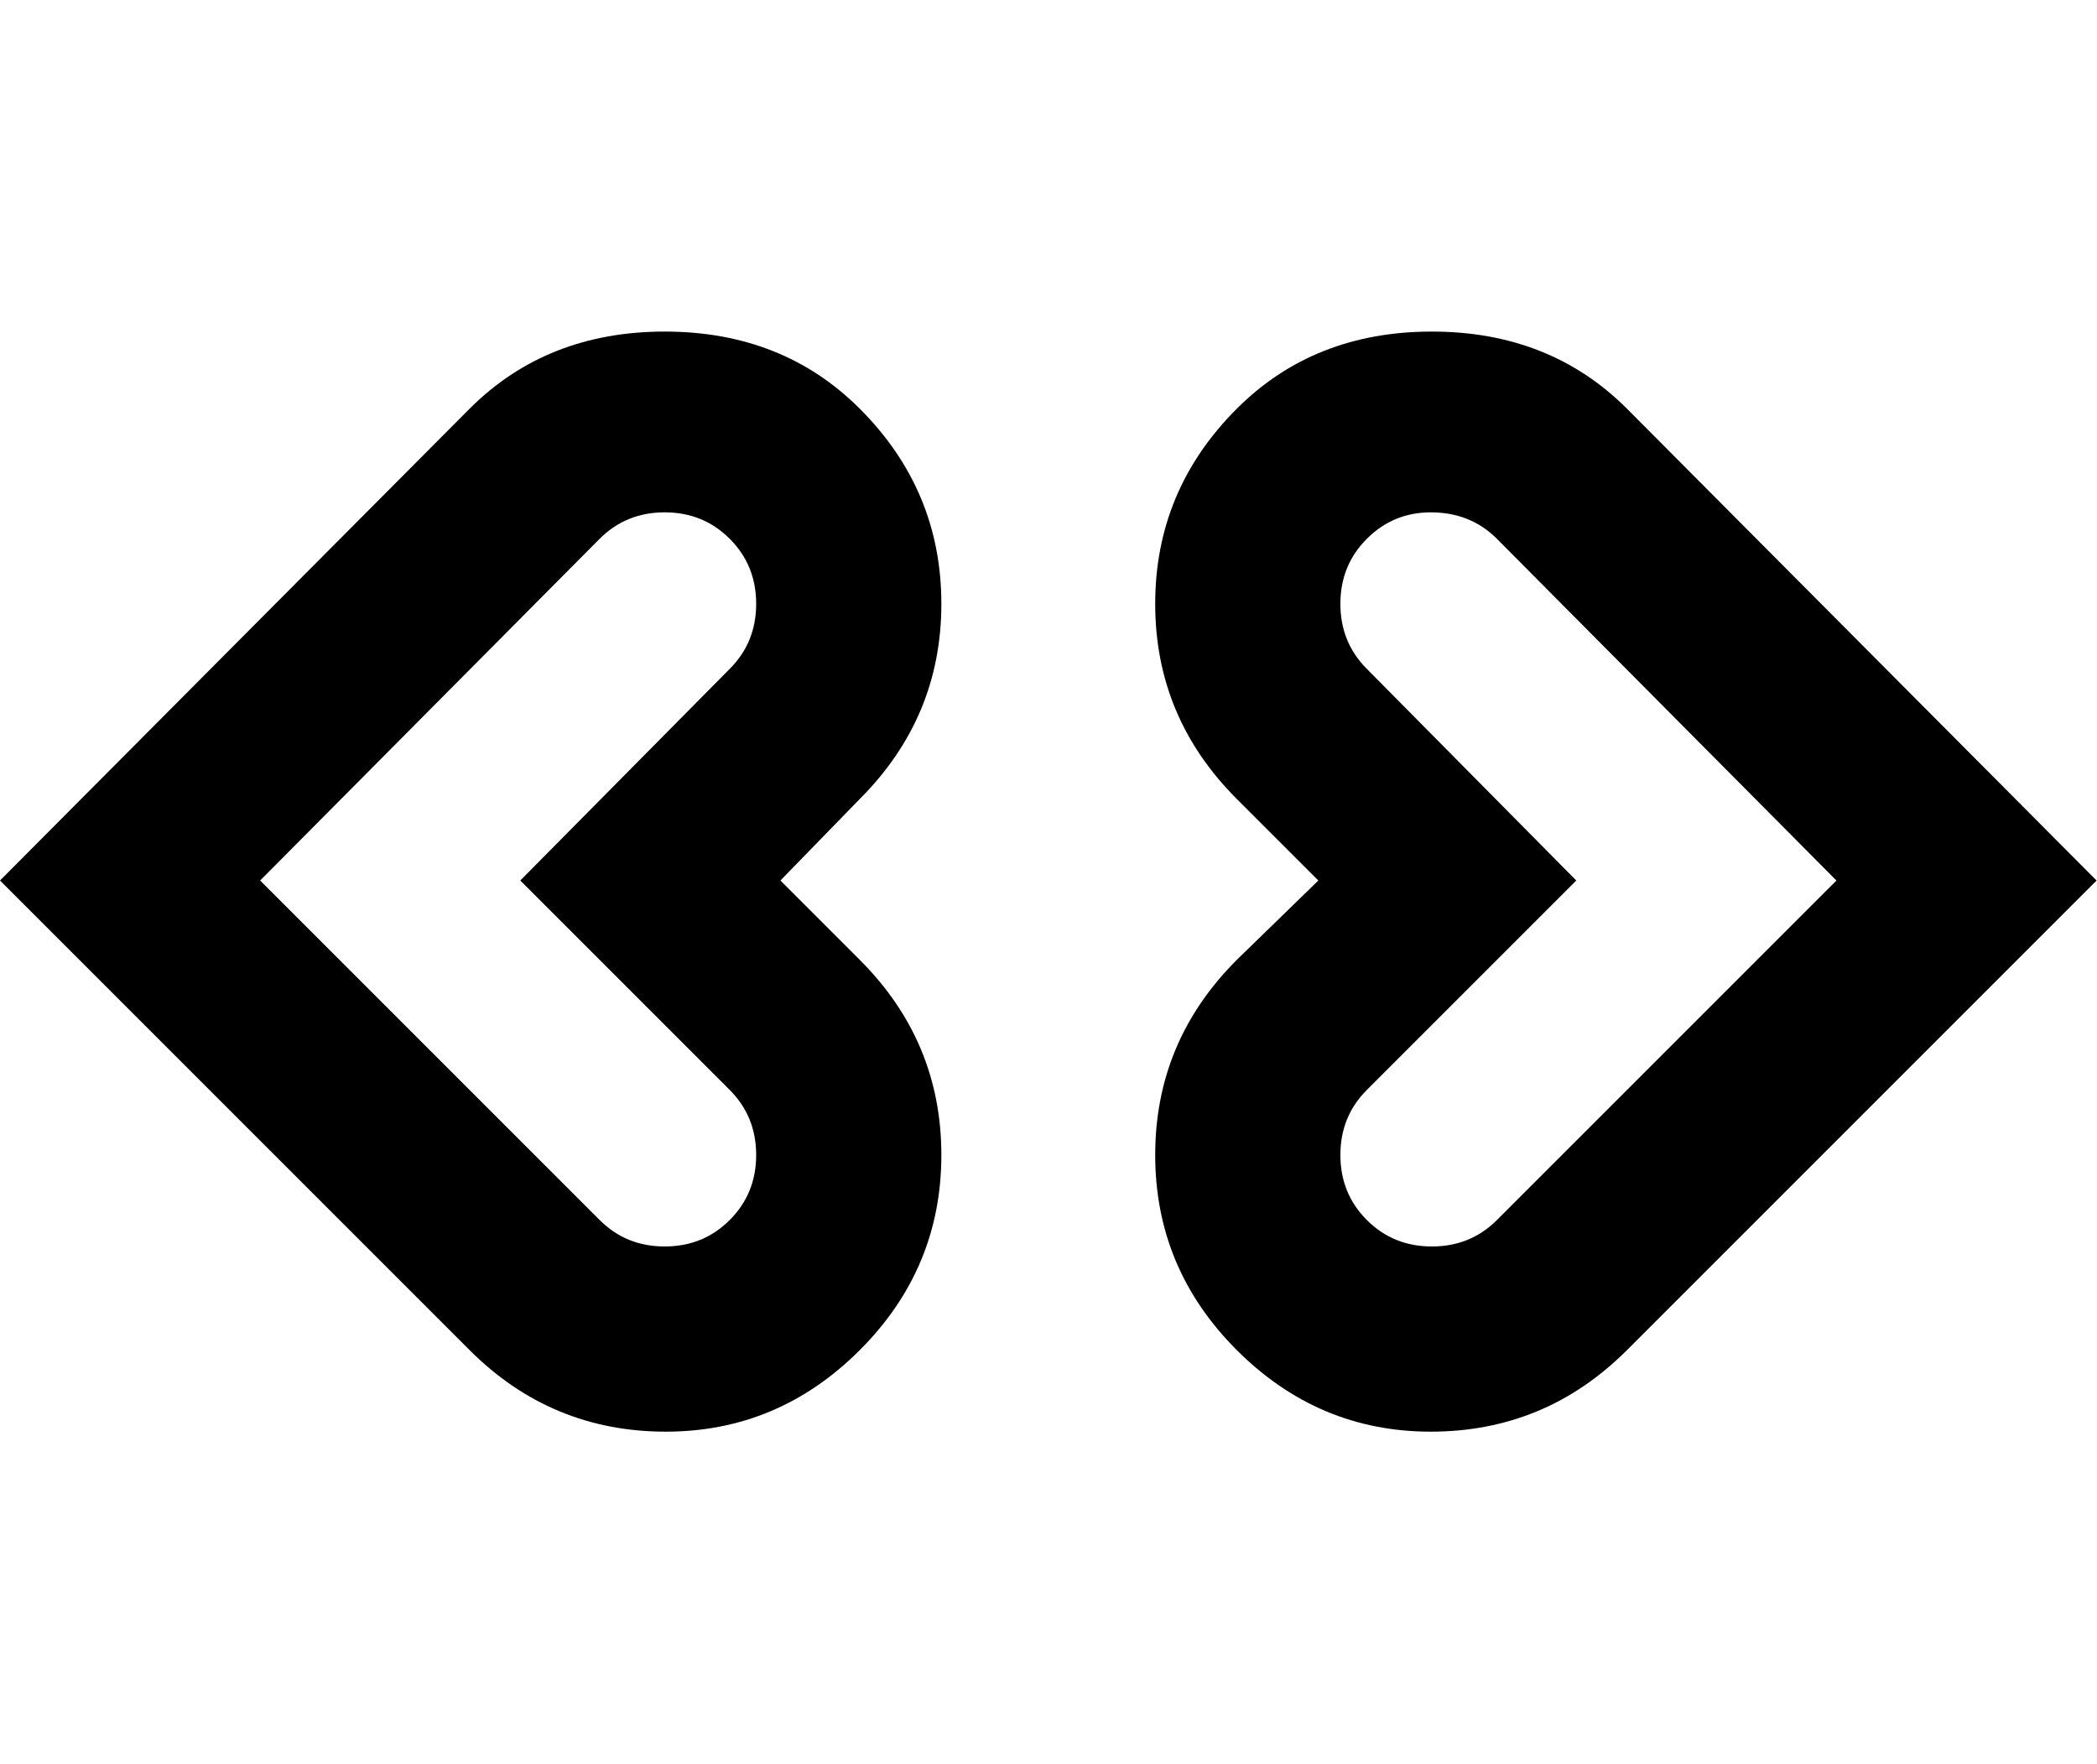 <svg height="1000" width="1189" xmlns="http://www.w3.org/2000/svg"><path d="M377.5 811.75q-65 0 -111.25 -46.25l-266.25 -266.25 266.25 -267.5q43.75 -43.75 110.625 -43.75t110.625 43.75q46.25 46.25 46.25 110.625t-46.25 110.625l-45 46.25 45 45q46.25 46.25 46.25 110.625t-46.25 110.625 -110 46.25zm-230 -312.5l192.5 192.5q15 15 36.875 15t36.875 -15 15 -36.875 -15 -36.875l-118.75 -118.75 118.75 -120q15 -15 15 -36.875t-15 -36.875 -36.875 -15 -36.875 15zm663.75 312.5q-63.75 0 -110 -46.25t-46.25 -110.625 46.25 -110.625l46.25 -45 -46.25 -46.25q-46.25 -46.25 -46.25 -110.625t46.25 -110.625q43.75 -43.75 110.625 -43.75t110.625 43.75l266.25 267.5 -266.25 266.25q-46.25 46.25 -111.25 46.25zm0 -521.25q-21.25 0 -36.25 15t-15 36.875 15 36.875l118.75 120 -118.75 118.75q-15 15 -15 36.875t15 36.875 36.875 15 36.875 -15l192.5 -192.5 -192.5 -193.75q-15 -15 -37.5 -15z"/></svg>
